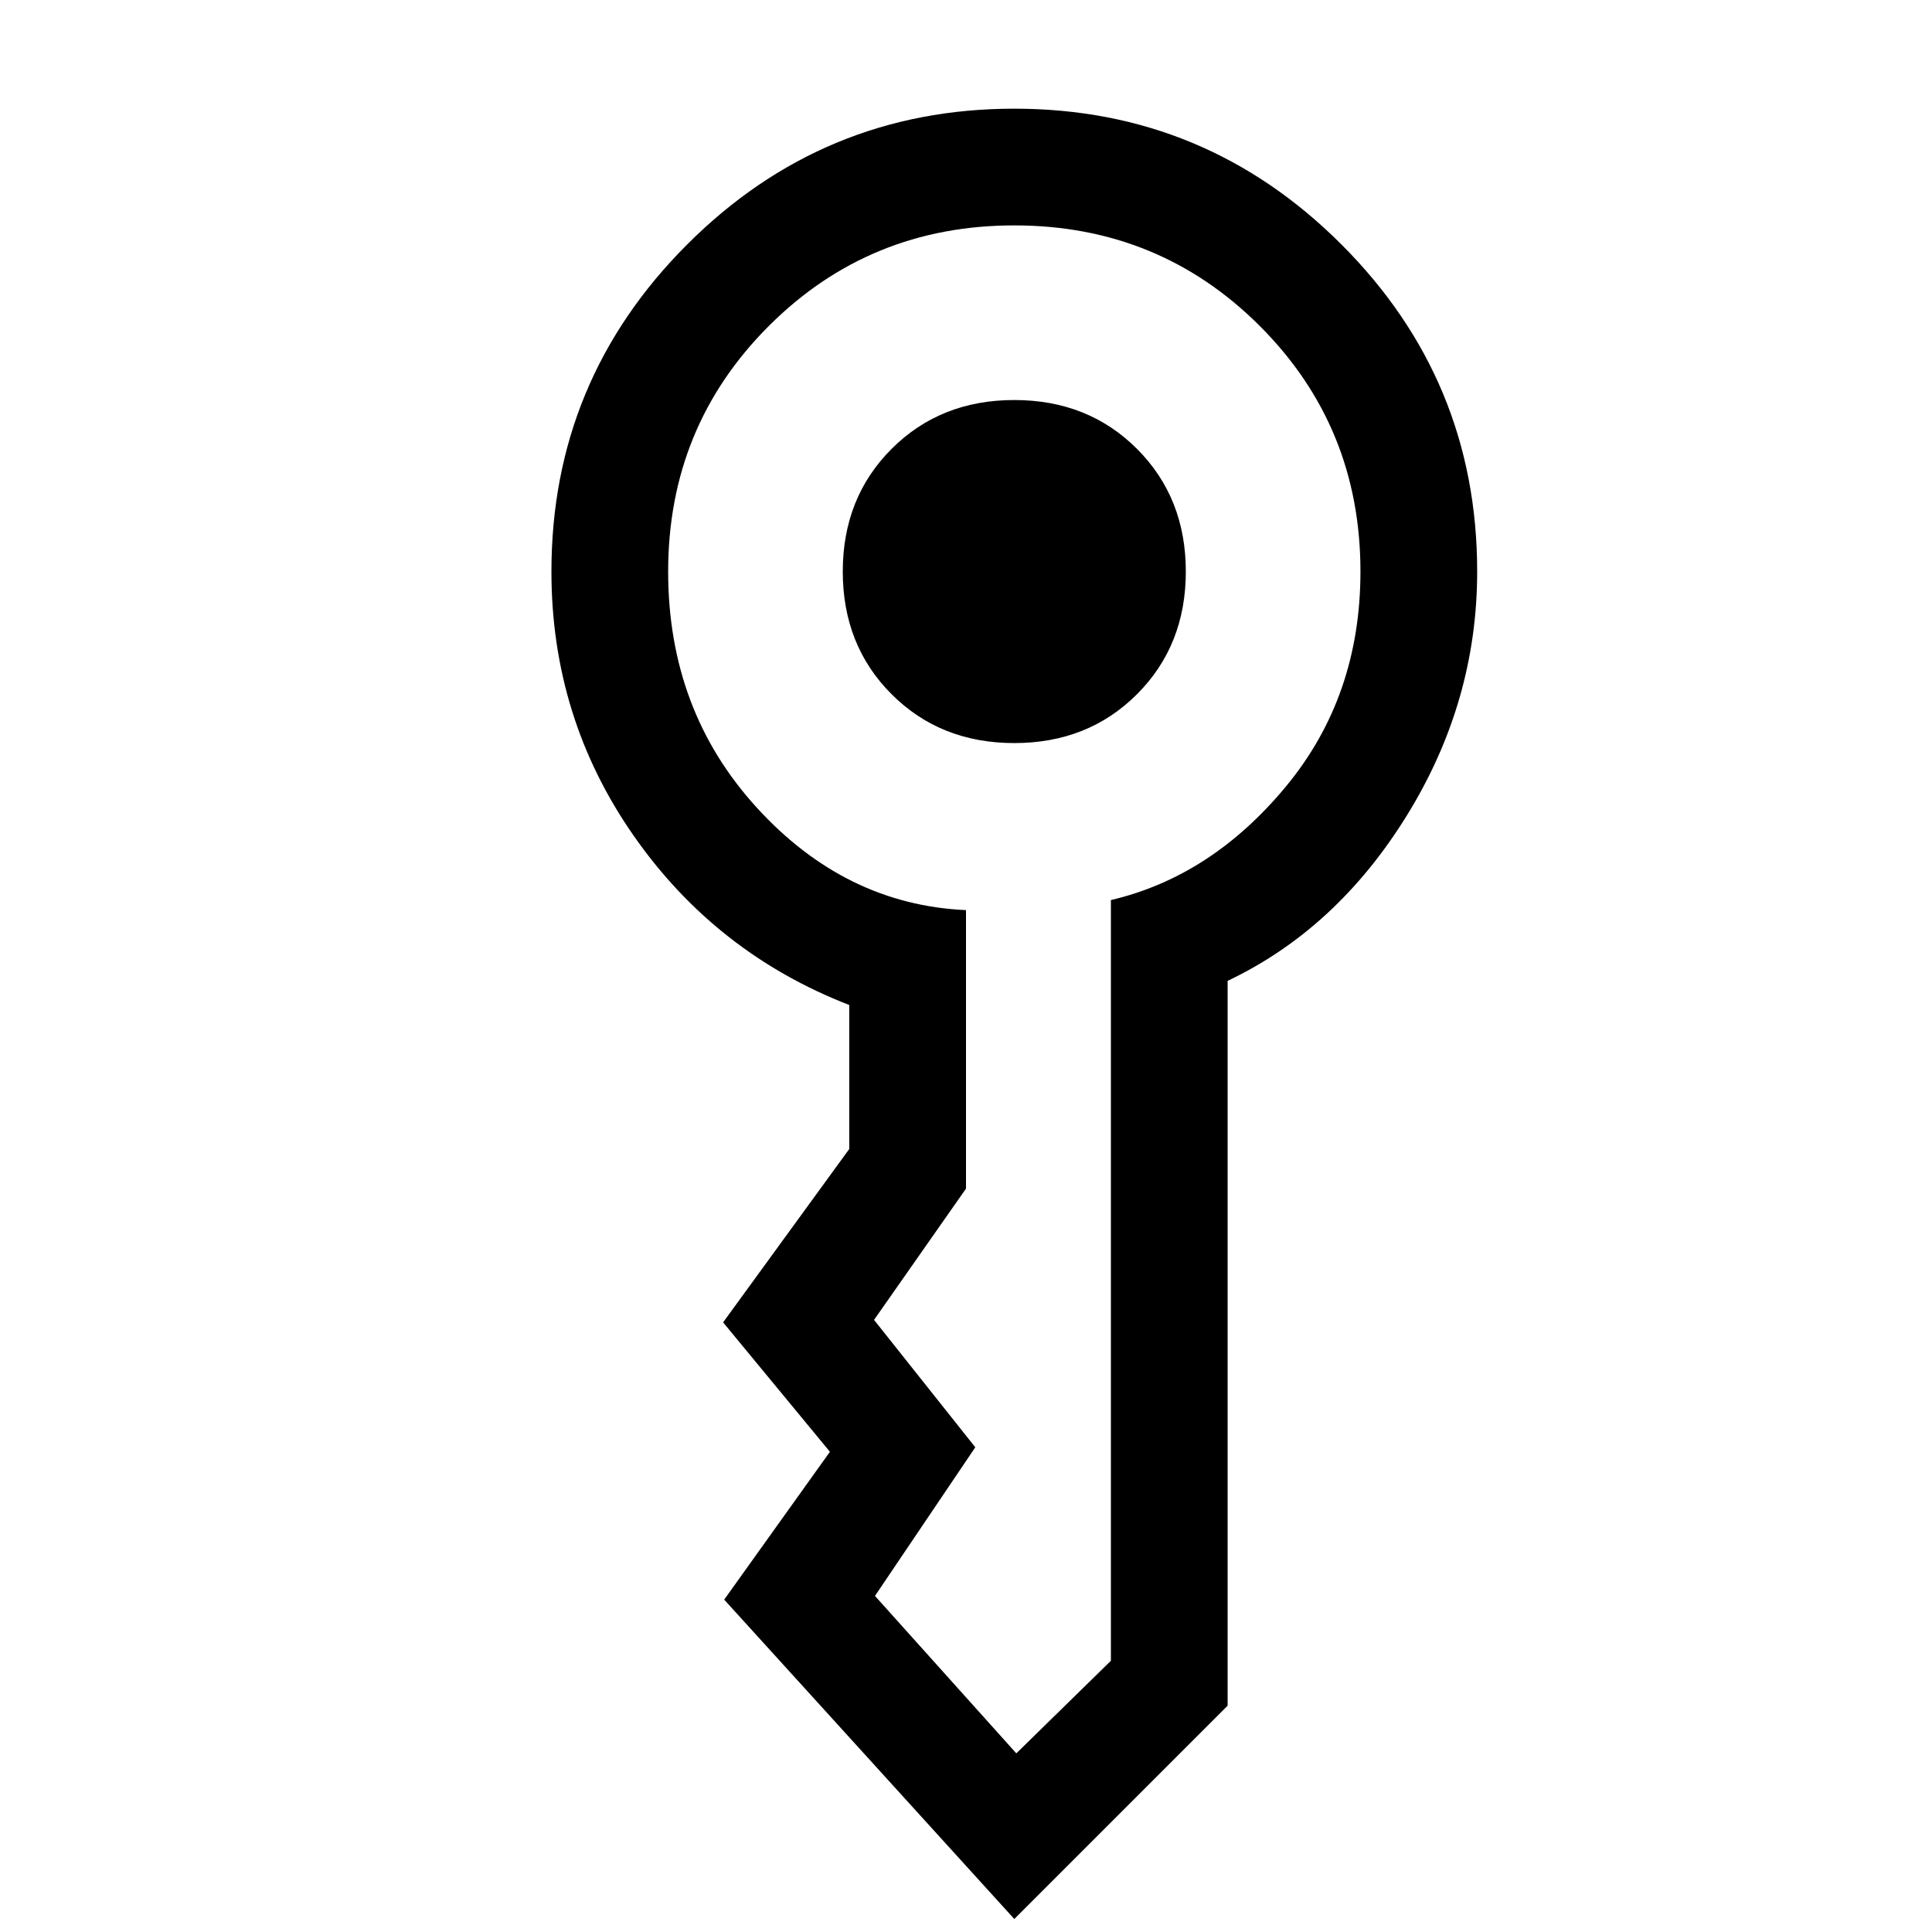 <svg xmlns="http://www.w3.org/2000/svg" height="20" viewBox="0 -960 960 960" width="20"><path d="M418.769-676q0-36.692 24.269-60.962 24.27-24.269 60.962-24.269 36.692 0 60.962 24.269 24.269 24.27 24.269 60.962 0 36.692-24.269 60.962-24.27 24.269-60.962 24.269-36.692 0-60.962-24.269-24.269-24.27-24.269-60.962ZM504-6.461 359.846-165.154l52.538-73.461-53.077-64.308L422-389.077v-71.538q-66.462-25.77-107.231-84.27Q274-603.385 274-676q0-95.077 67.461-162.539Q408.923-906 504-906q95.077 0 162.539 67.461Q734-771.077 734-676q0 64.615-34.884 121.115-34.885 56.5-89.116 82.27v360.154l-106 106ZM332-676q0 69.077 44.038 117.308 44.039 48.23 103.962 50.923v138.384l-45.692 65.231 50.307 63.308L434.769-167 505-88.77l47-45.999v-378q49.923-11.693 86.962-56.423Q676-613.923 676-676q0-72-50-122t-122-50q-72 0-122 50t-50 122Z"/></svg>